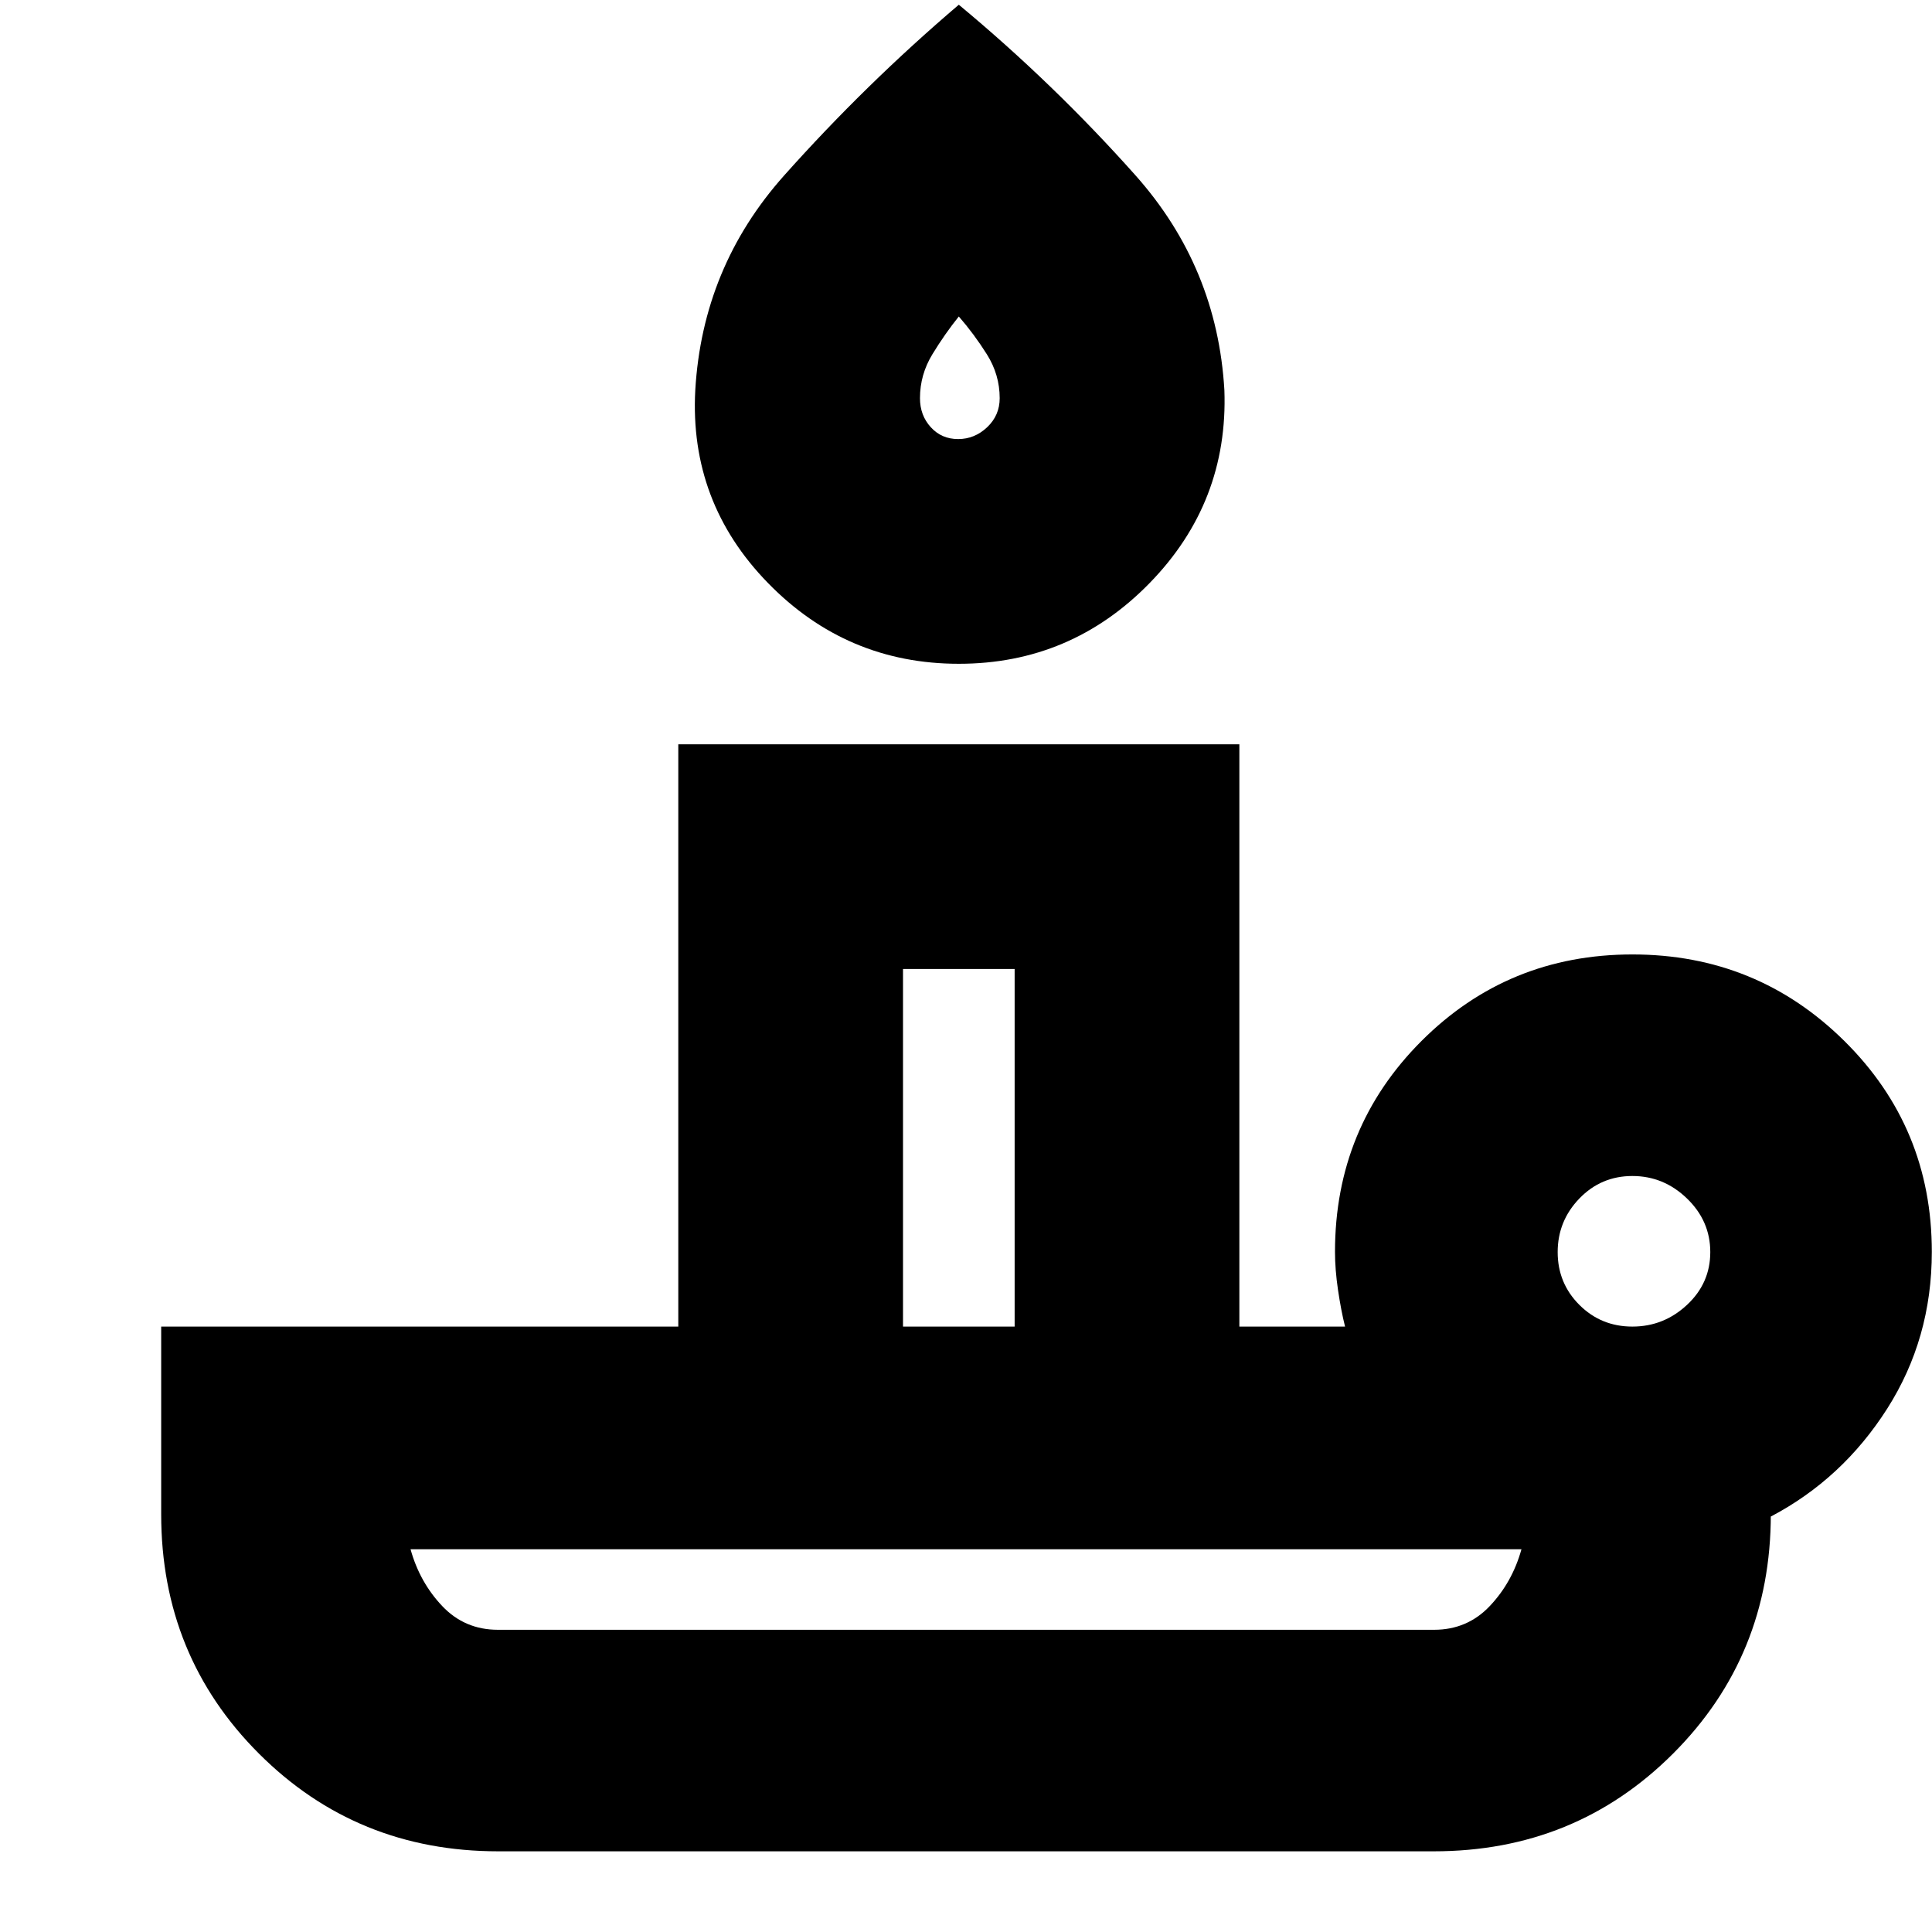 <svg xmlns="http://www.w3.org/2000/svg" height="24" viewBox="0 -960 960 960" width="24"><path d="M247.42-150.17h465.2q16.47 0 27.64-11.79 11.17-11.78 15.74-28.21H204q4.57 16.43 15.74 28.21 11.17 11.79 27.68 11.79Zm229.01-480q-55.69 0-94.82-40.13-39.13-40.13-36.13-95.83 3.56-61.13 44.09-106.6 40.52-45.46 86.86-84.92 47.14 39.13 87.77 84.76 40.63 45.63 44.19 106.76 2 55.7-37.13 95.83-39.13 40.13-94.83 40.13ZM448.7-300.83h55.47v-177.69H448.7v177.69Zm27.39-441q8.21 0 14.43-5.89 6.22-5.9 6.22-14.41 0-11.71-6.38-21.83-6.39-10.13-13.93-18.78-6.96 8.65-13.13 18.78-6.17 10.12-6.17 21.83 0 8.51 5.37 14.41 5.37 5.89 13.59 5.89Zm335.04 441q15.57 0 27.13-10.78 11.57-10.78 11.57-26.23 0-15.45-11.57-26.63-11.56-11.18-27.13-11.18-15.56 0-26.35 11.18Q774-353.29 774-337.84t10.78 26.23q10.79 10.78 26.35 10.78Zm-98.7 260.74H247.57q-70.35 0-118.92-48.56-48.56-48.57-48.56-118.92v-93.26h256.95v-289.34h278.79v289.34h52.52q-2-8-3.5-18.19-1.5-10.19-1.5-18.94 0-61.8 42.99-104.79 43-42.99 104.81-42.99t105.29 42.99q43.47 42.99 43.47 104.79 0 43.13-22.21 77.98-22.22 34.85-57.79 53.55v-1.14q0 70.35-48.56 118.92-48.57 48.56-118.92 48.56ZM480-150.17Zm-31.3-150.66h55.47-55.47Zm28.73-471.74Z"/></svg>